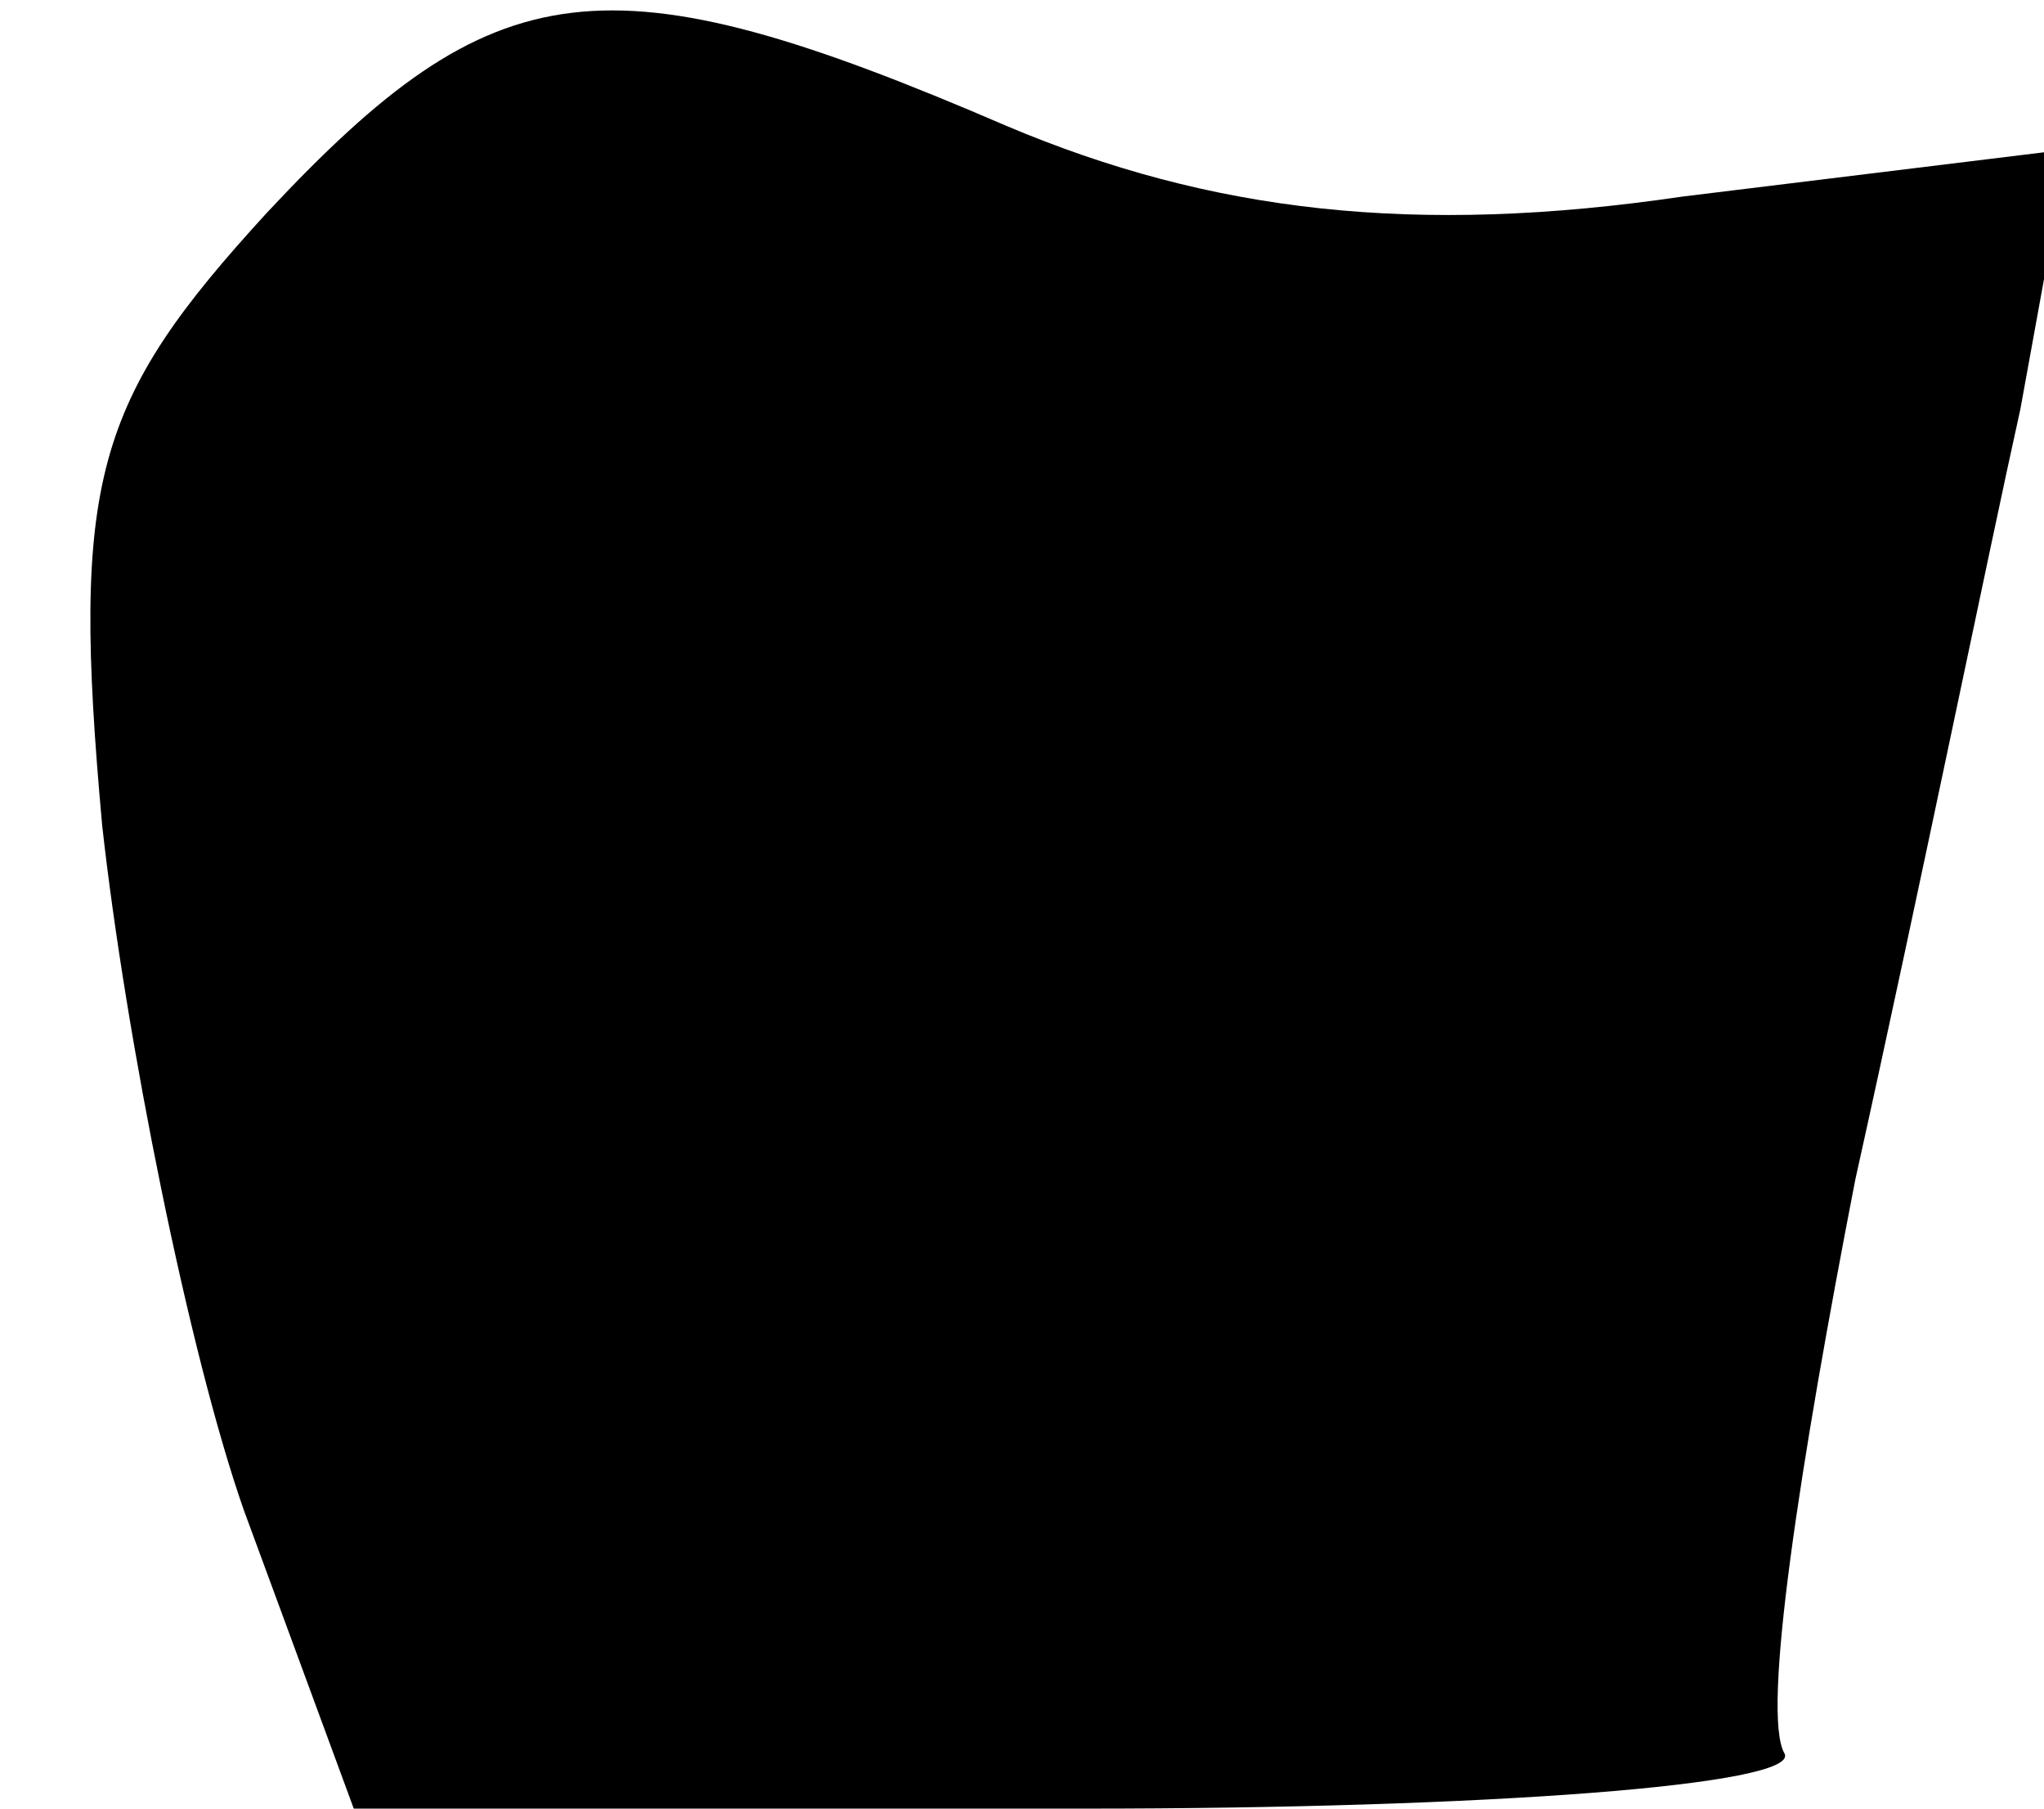 <?xml version="1.0" standalone="no"?>
<!DOCTYPE svg PUBLIC "-//W3C//DTD SVG 20010904//EN"
 "http://www.w3.org/TR/2001/REC-SVG-20010904/DTD/svg10.dtd">
<svg version="1.0" xmlns="http://www.w3.org/2000/svg"
 width="26pt" height="23pt" viewBox="0 0 26 23"
 preserveAspectRatio="xMidYMid meet">
<g transform="translate(0,23) scale(0.1,-0.1)"
fill="#000000" stroke="none">
<path fill="#000000" stroke="none" d="M34 203 c-22 -24 -25 -34 -21 -78 3
-27 11 -67 18 -87 l14 -38 93 0 c51 0 91 3 89 7 -3 5 2 37 9 73 8 36 17 80 21
98 l6 33 -49 -6 c-34 -5 -60 -2 -86 9 -51 22 -65 20 -94 -11z"/>
</g>
</svg>

